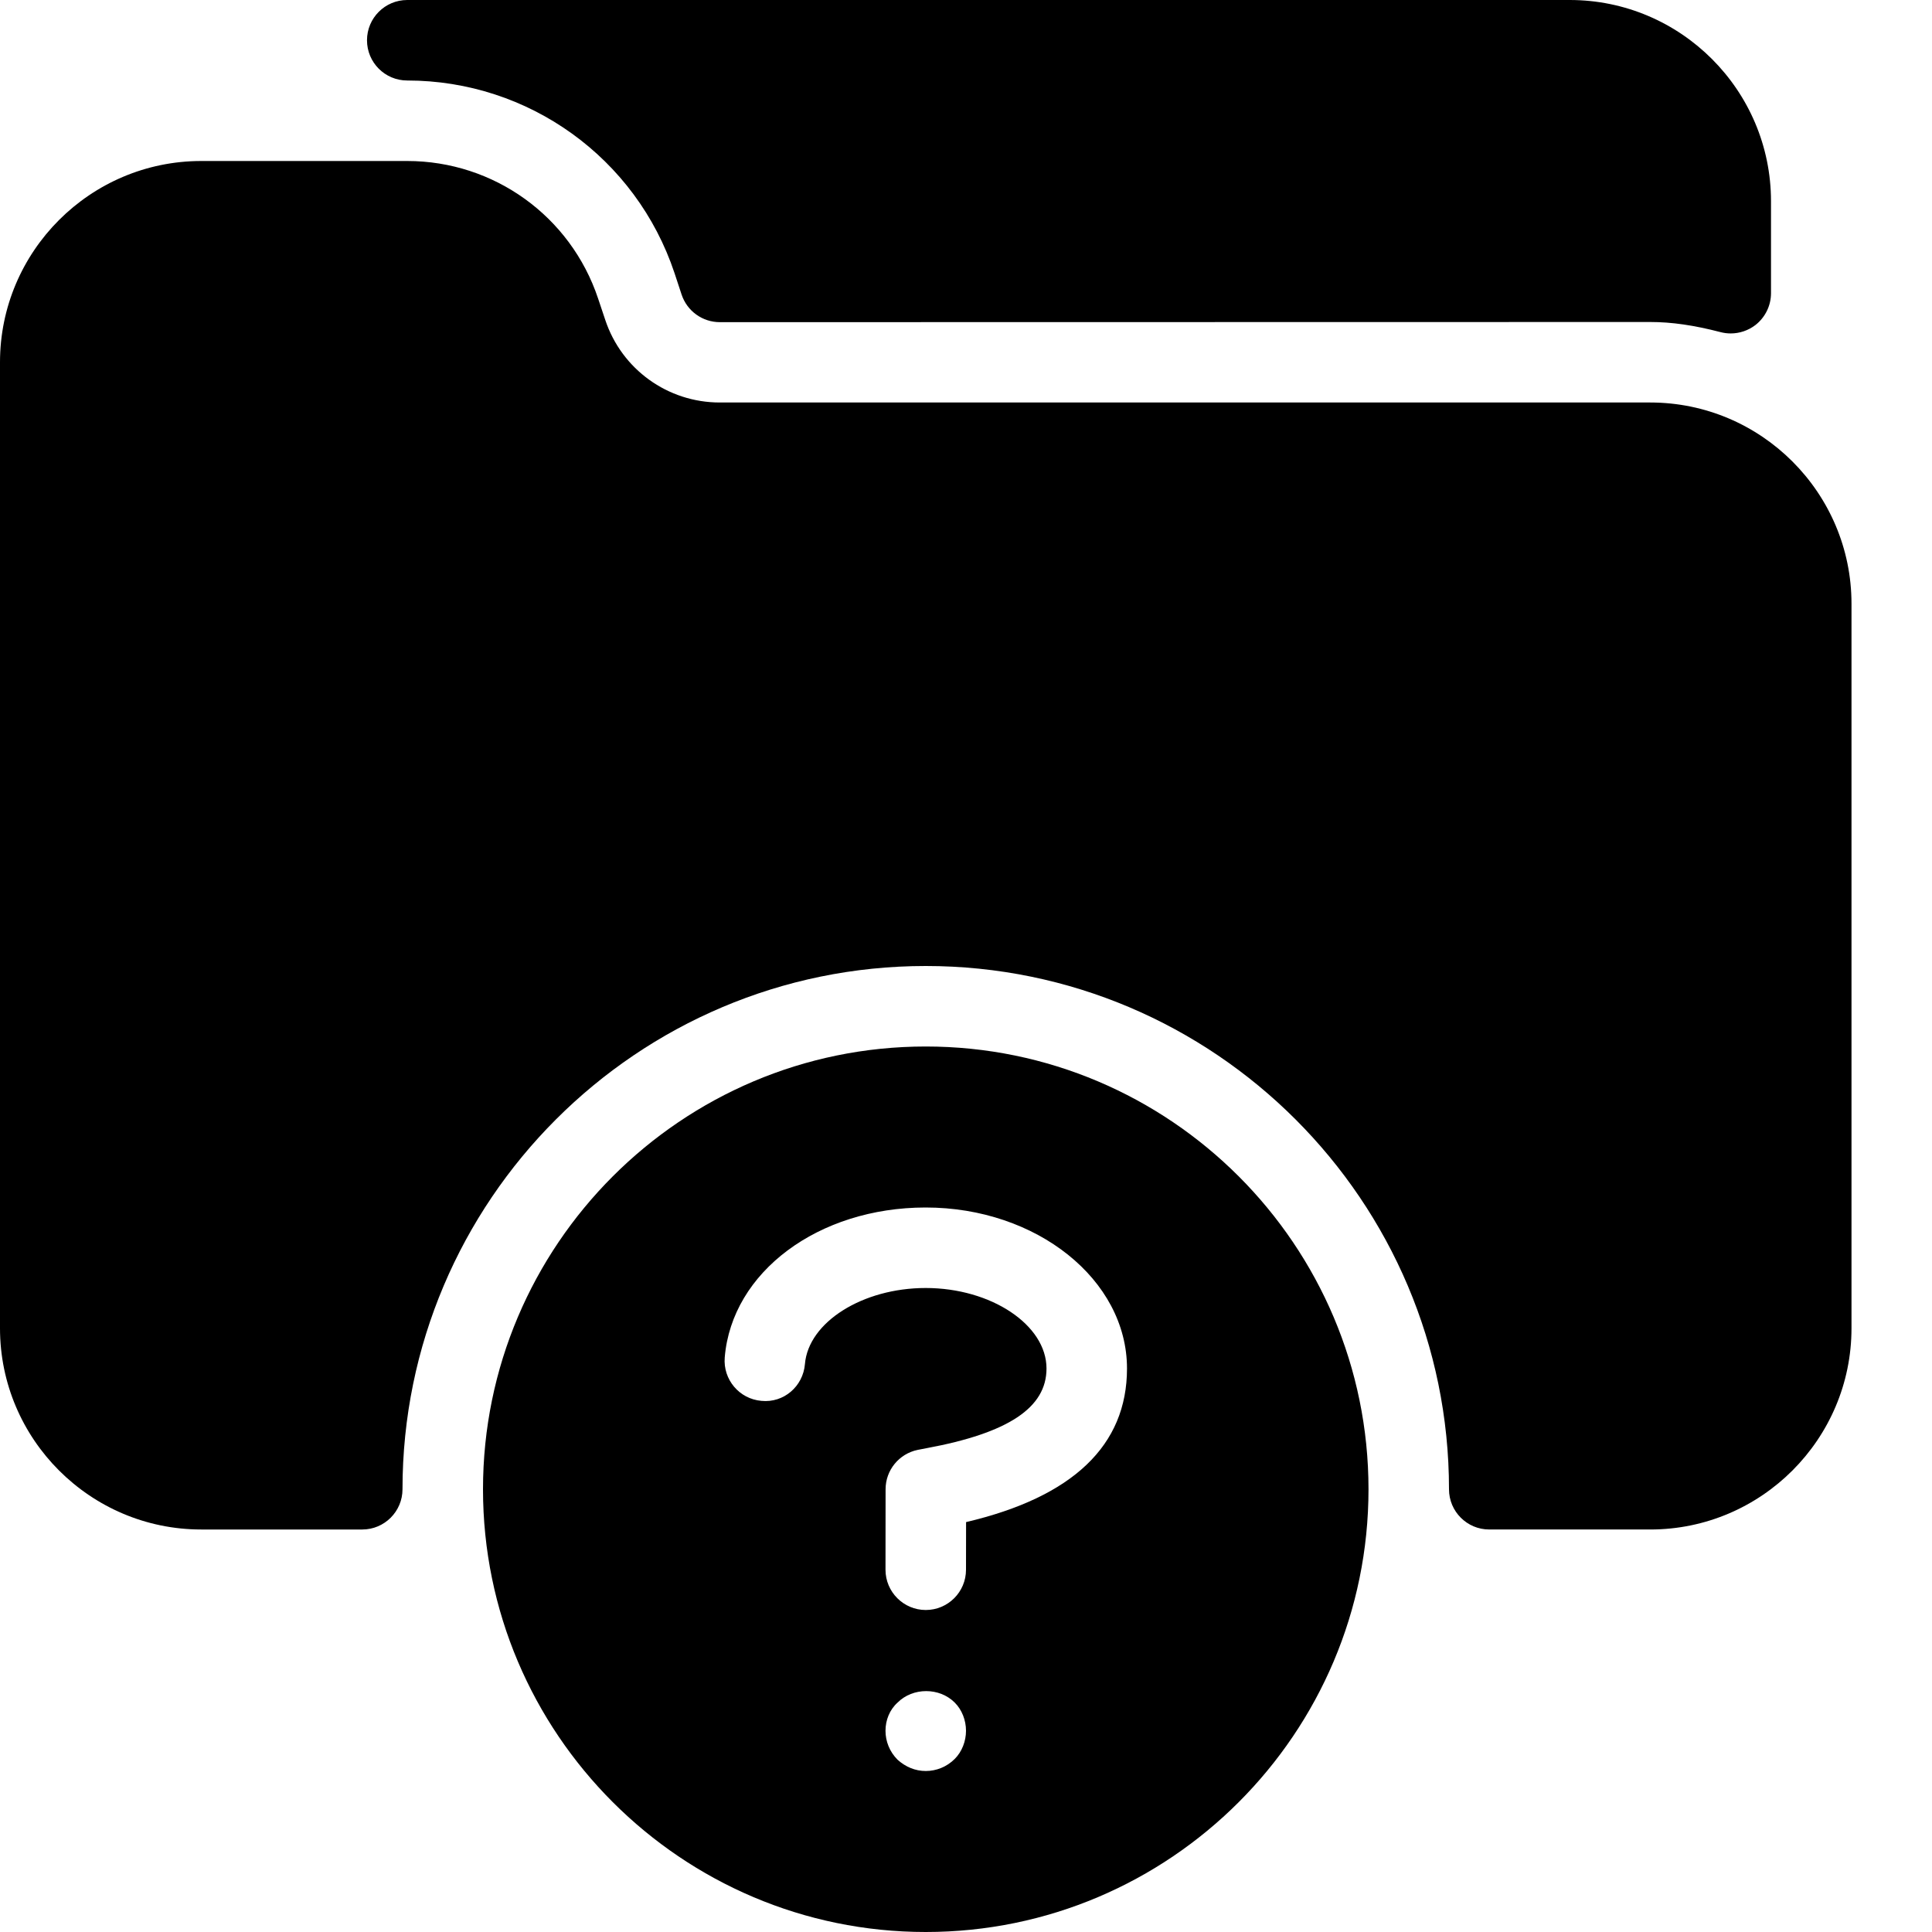<?xml version="1.0" encoding="iso-8859-1"?>
<!-- Generator: Adobe Illustrator 19.0.0, SVG Export Plug-In . SVG Version: 6.00 Build 0)  -->
<svg version="1.1" id="Layer_1" xmlns="http://www.w3.org/2000/svg" xmlns:xlink="http://www.w3.org/1999/xlink" x="0px" y="0px"
	 viewBox="0 0 24 24" style="enable-background:new 0 0 24 24;" xml:space="preserve">
<g>
	<g>
		<path d="M5.059,1c1.508,0,2.843,0.962,3.32,2.392l0.088,0.267c0.068,0.205,0.259,0.343,0.475,0.343L20.5,4
			c0.266,0,0.543,0.04,0.874,0.126c0.042,0.011,0.084,0.016,0.126,0.016c0.109,0,0.217-0.036,0.306-0.104
			C21.928,3.943,22,3.797,22,3.642V2.5C22,1.122,20.878,0,19.5,0H5.059c-0.276,0-0.5,0.224-0.5,0.5S4.782,1,5.059,1z"/>
		<path d="M20.5,5H8.941C8.295,5,7.723,4.588,7.519,3.975L7.43,3.709C7.089,2.687,6.136,2,5.059,2H2.5C1.122,2,0,3.122,0,4.5v12
			C0,17.878,1.122,19,2.5,19h2C4.776,19,5,18.776,5,18.5c0-3.584,2.916-6.5,6.5-6.5s6.5,2.916,6.5,6.5c0,0.276,0.224,0.5,0.5,0.5h2
			c1.378,0,2.5-1.122,2.5-2.5v-9C23,6.122,21.878,5,20.5,5z"/>
	</g>
	<path d="M11.5,13C8.467,13,6,15.467,6,18.5S8.467,24,11.5,24s5.5-2.467,5.5-5.5S14.533,13,11.5,13z M11.86,21.85
		c-0.1,0.1-0.23,0.15-0.36,0.15c-0.13,0-0.25-0.05-0.35-0.14c-0.1-0.1-0.15-0.23-0.15-0.36c0-0.13,0.05-0.26,0.15-0.35
		c0.19-0.19,0.52-0.19,0.71,0C11.95,21.24,12,21.37,12,21.5C12,21.63,11.95,21.76,11.86,21.85z M12.001,18.908L12,19.5
		c0,0.276-0.224,0.5-0.5,0.5h0c-0.276,0-0.5-0.225-0.5-0.5l0.001-1c0-0.237,0.167-0.441,0.399-0.489l0.109-0.021
		C12.526,17.802,13,17.487,13,17c0-0.542-0.688-1-1.501-1c-0.783,0-1.457,0.424-1.5,0.946c-0.023,0.275-0.262,0.484-0.54,0.456
		c-0.275-0.023-0.479-0.265-0.456-0.54C9.091,15.801,10.165,15,11.499,15C12.878,15,14,15.897,14,17
		C14,17.955,13.328,18.596,12.001,18.908z"/>
</g>
<g>
</g>
<g>
</g>
<g>
</g>
<g>
</g>
<g>
</g>
<g>
</g>
<g>
</g>
<g>
</g>
<g>
</g>
<g>
</g>
<g>
</g>
<g>
</g>
<g>
</g>
<g>
</g>
<g>
</g>
</svg>

